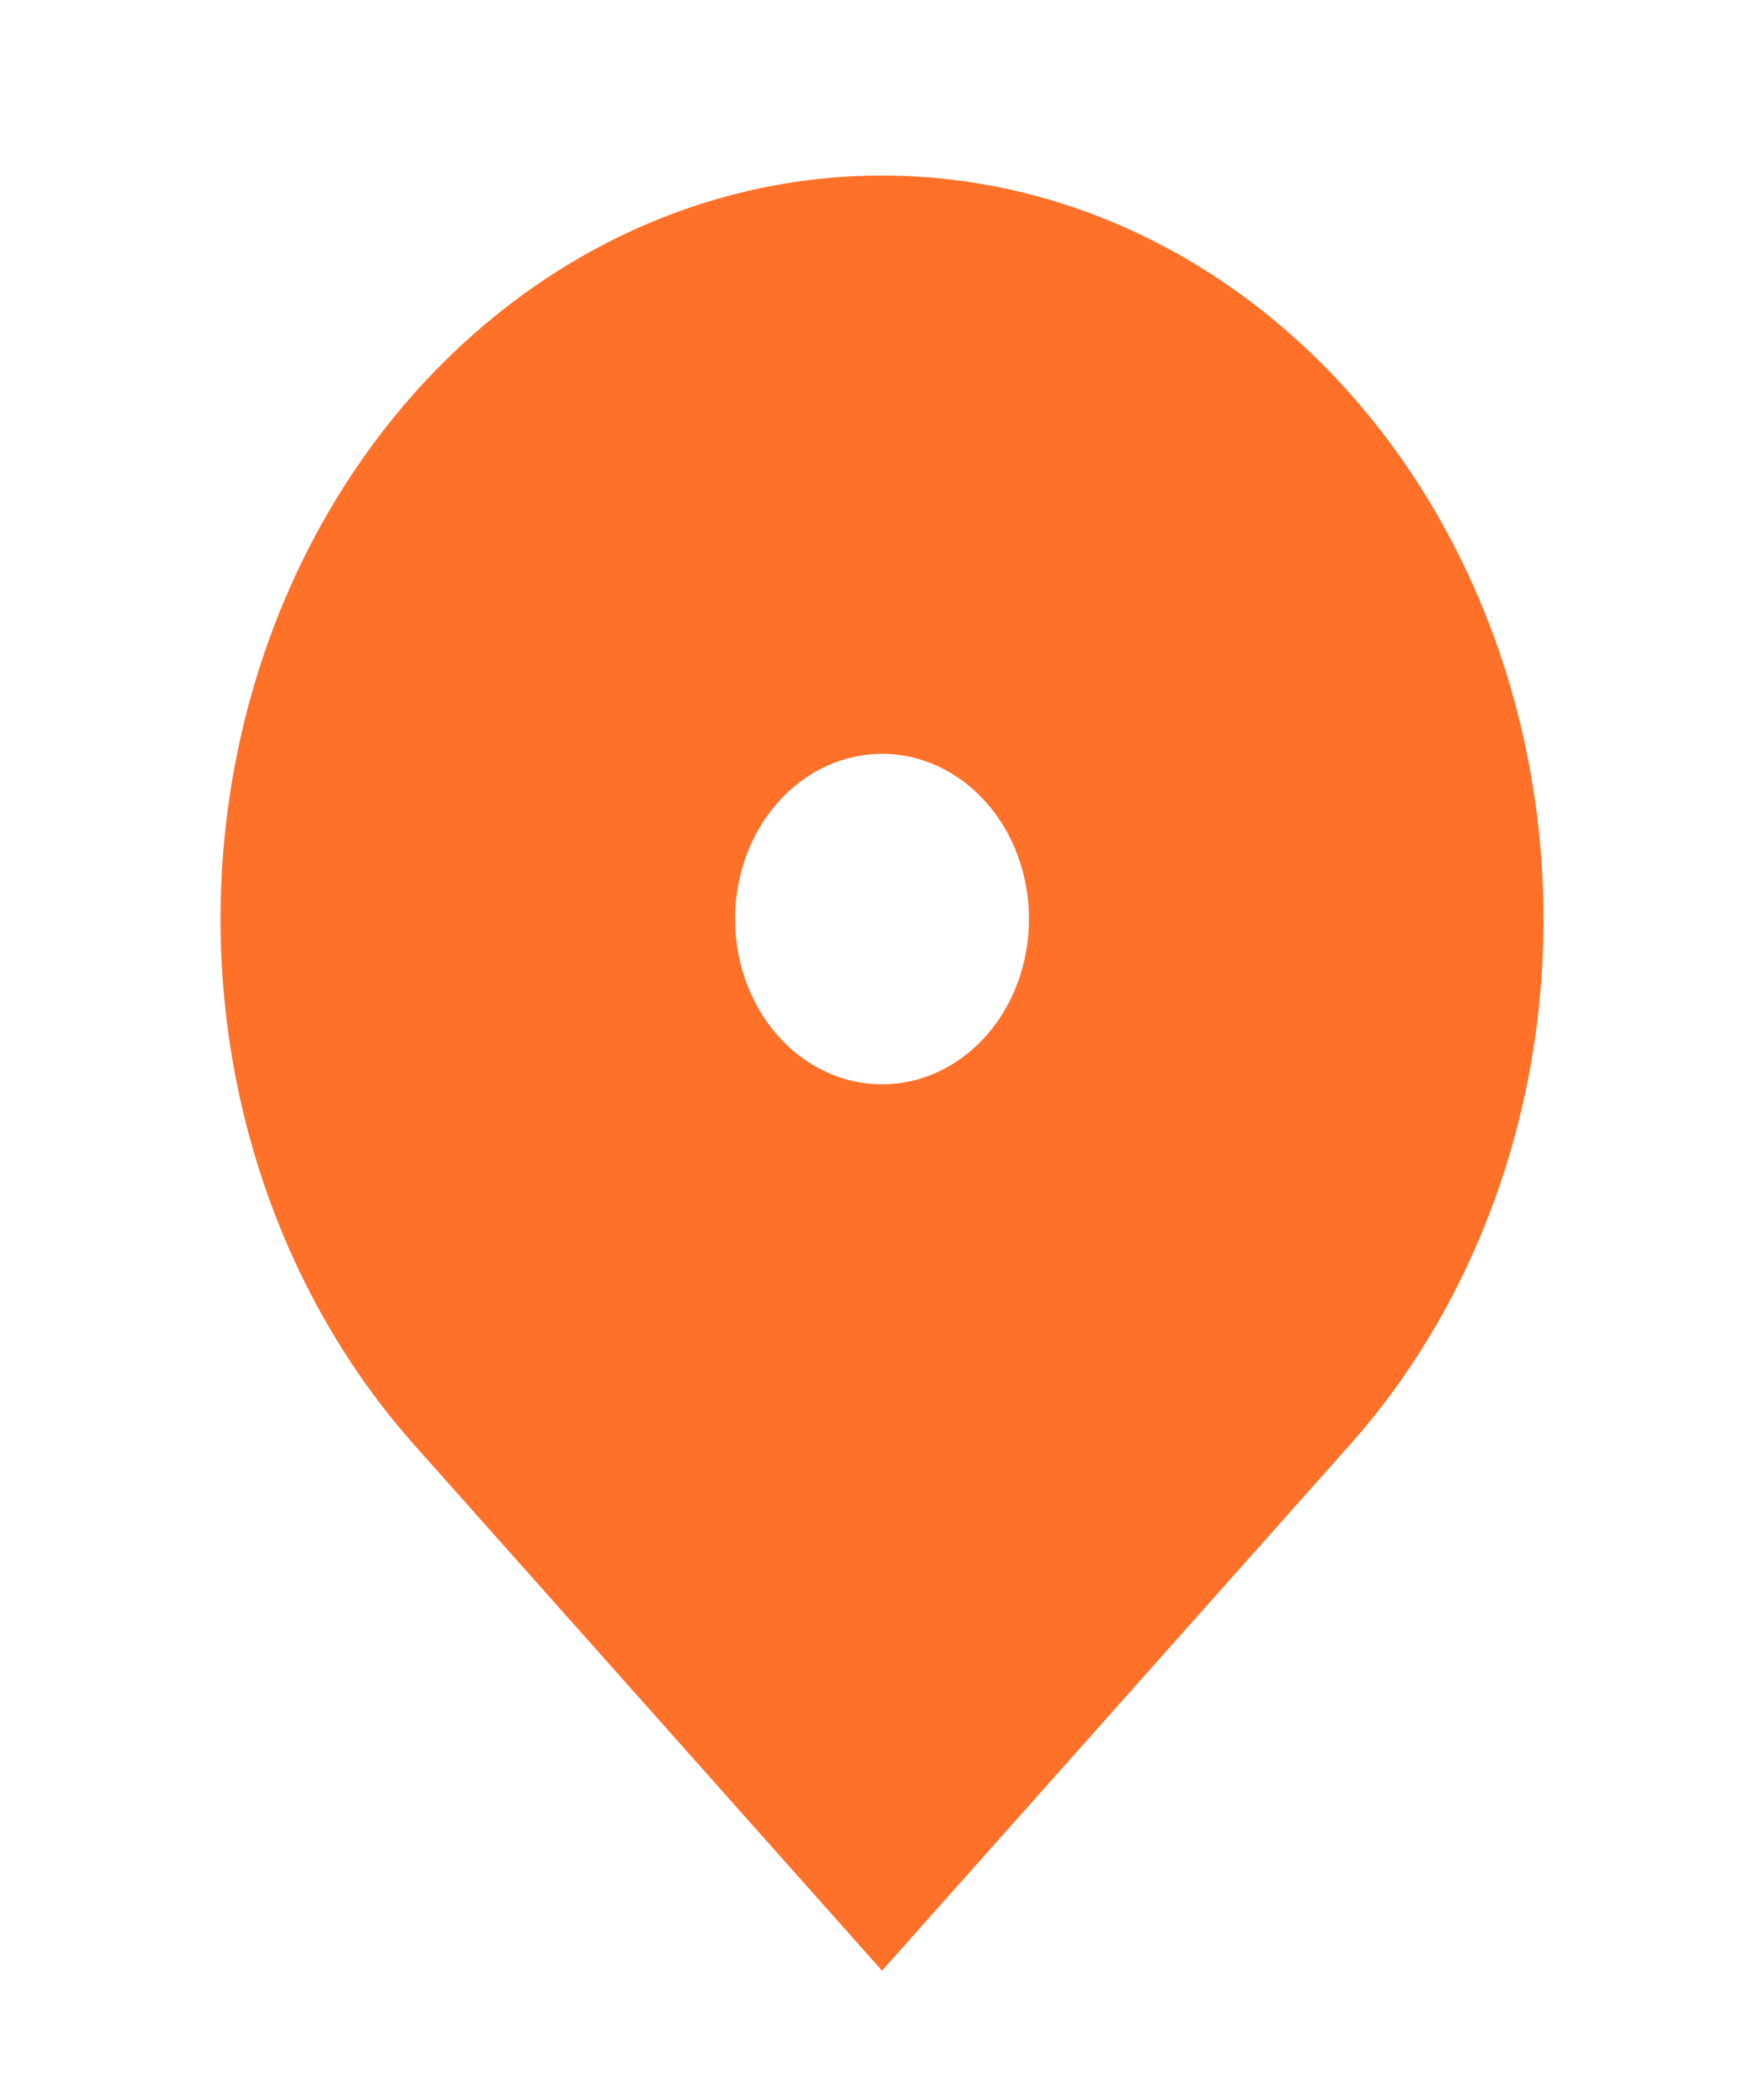 <svg width="16" height="19" viewBox="0 0 16 19" fill="none" xmlns="http://www.w3.org/2000/svg">
<path d="M12.243 13.105L8 17.874L3.757 13.105C2.918 12.162 2.347 10.96 2.115 9.652C1.884 8.343 2.003 6.987 2.457 5.755C2.911 4.523 3.68 3.469 4.667 2.728C5.653 1.987 6.813 1.592 8 1.592C9.187 1.592 10.347 1.987 11.333 2.728C12.32 3.469 13.089 4.523 13.543 5.755C13.997 6.987 14.116 8.343 13.885 9.652C13.653 10.96 13.082 12.162 12.243 13.105V13.105ZM8 9.835C8.354 9.835 8.693 9.677 8.943 9.396C9.193 9.115 9.333 8.733 9.333 8.336C9.333 7.938 9.193 7.557 8.943 7.276C8.693 6.995 8.354 6.837 8 6.837C7.646 6.837 7.307 6.995 7.057 7.276C6.807 7.557 6.667 7.938 6.667 8.336C6.667 8.733 6.807 9.115 7.057 9.396C7.307 9.677 7.646 9.835 8 9.835Z" fill="#FF7129"/>
</svg>
